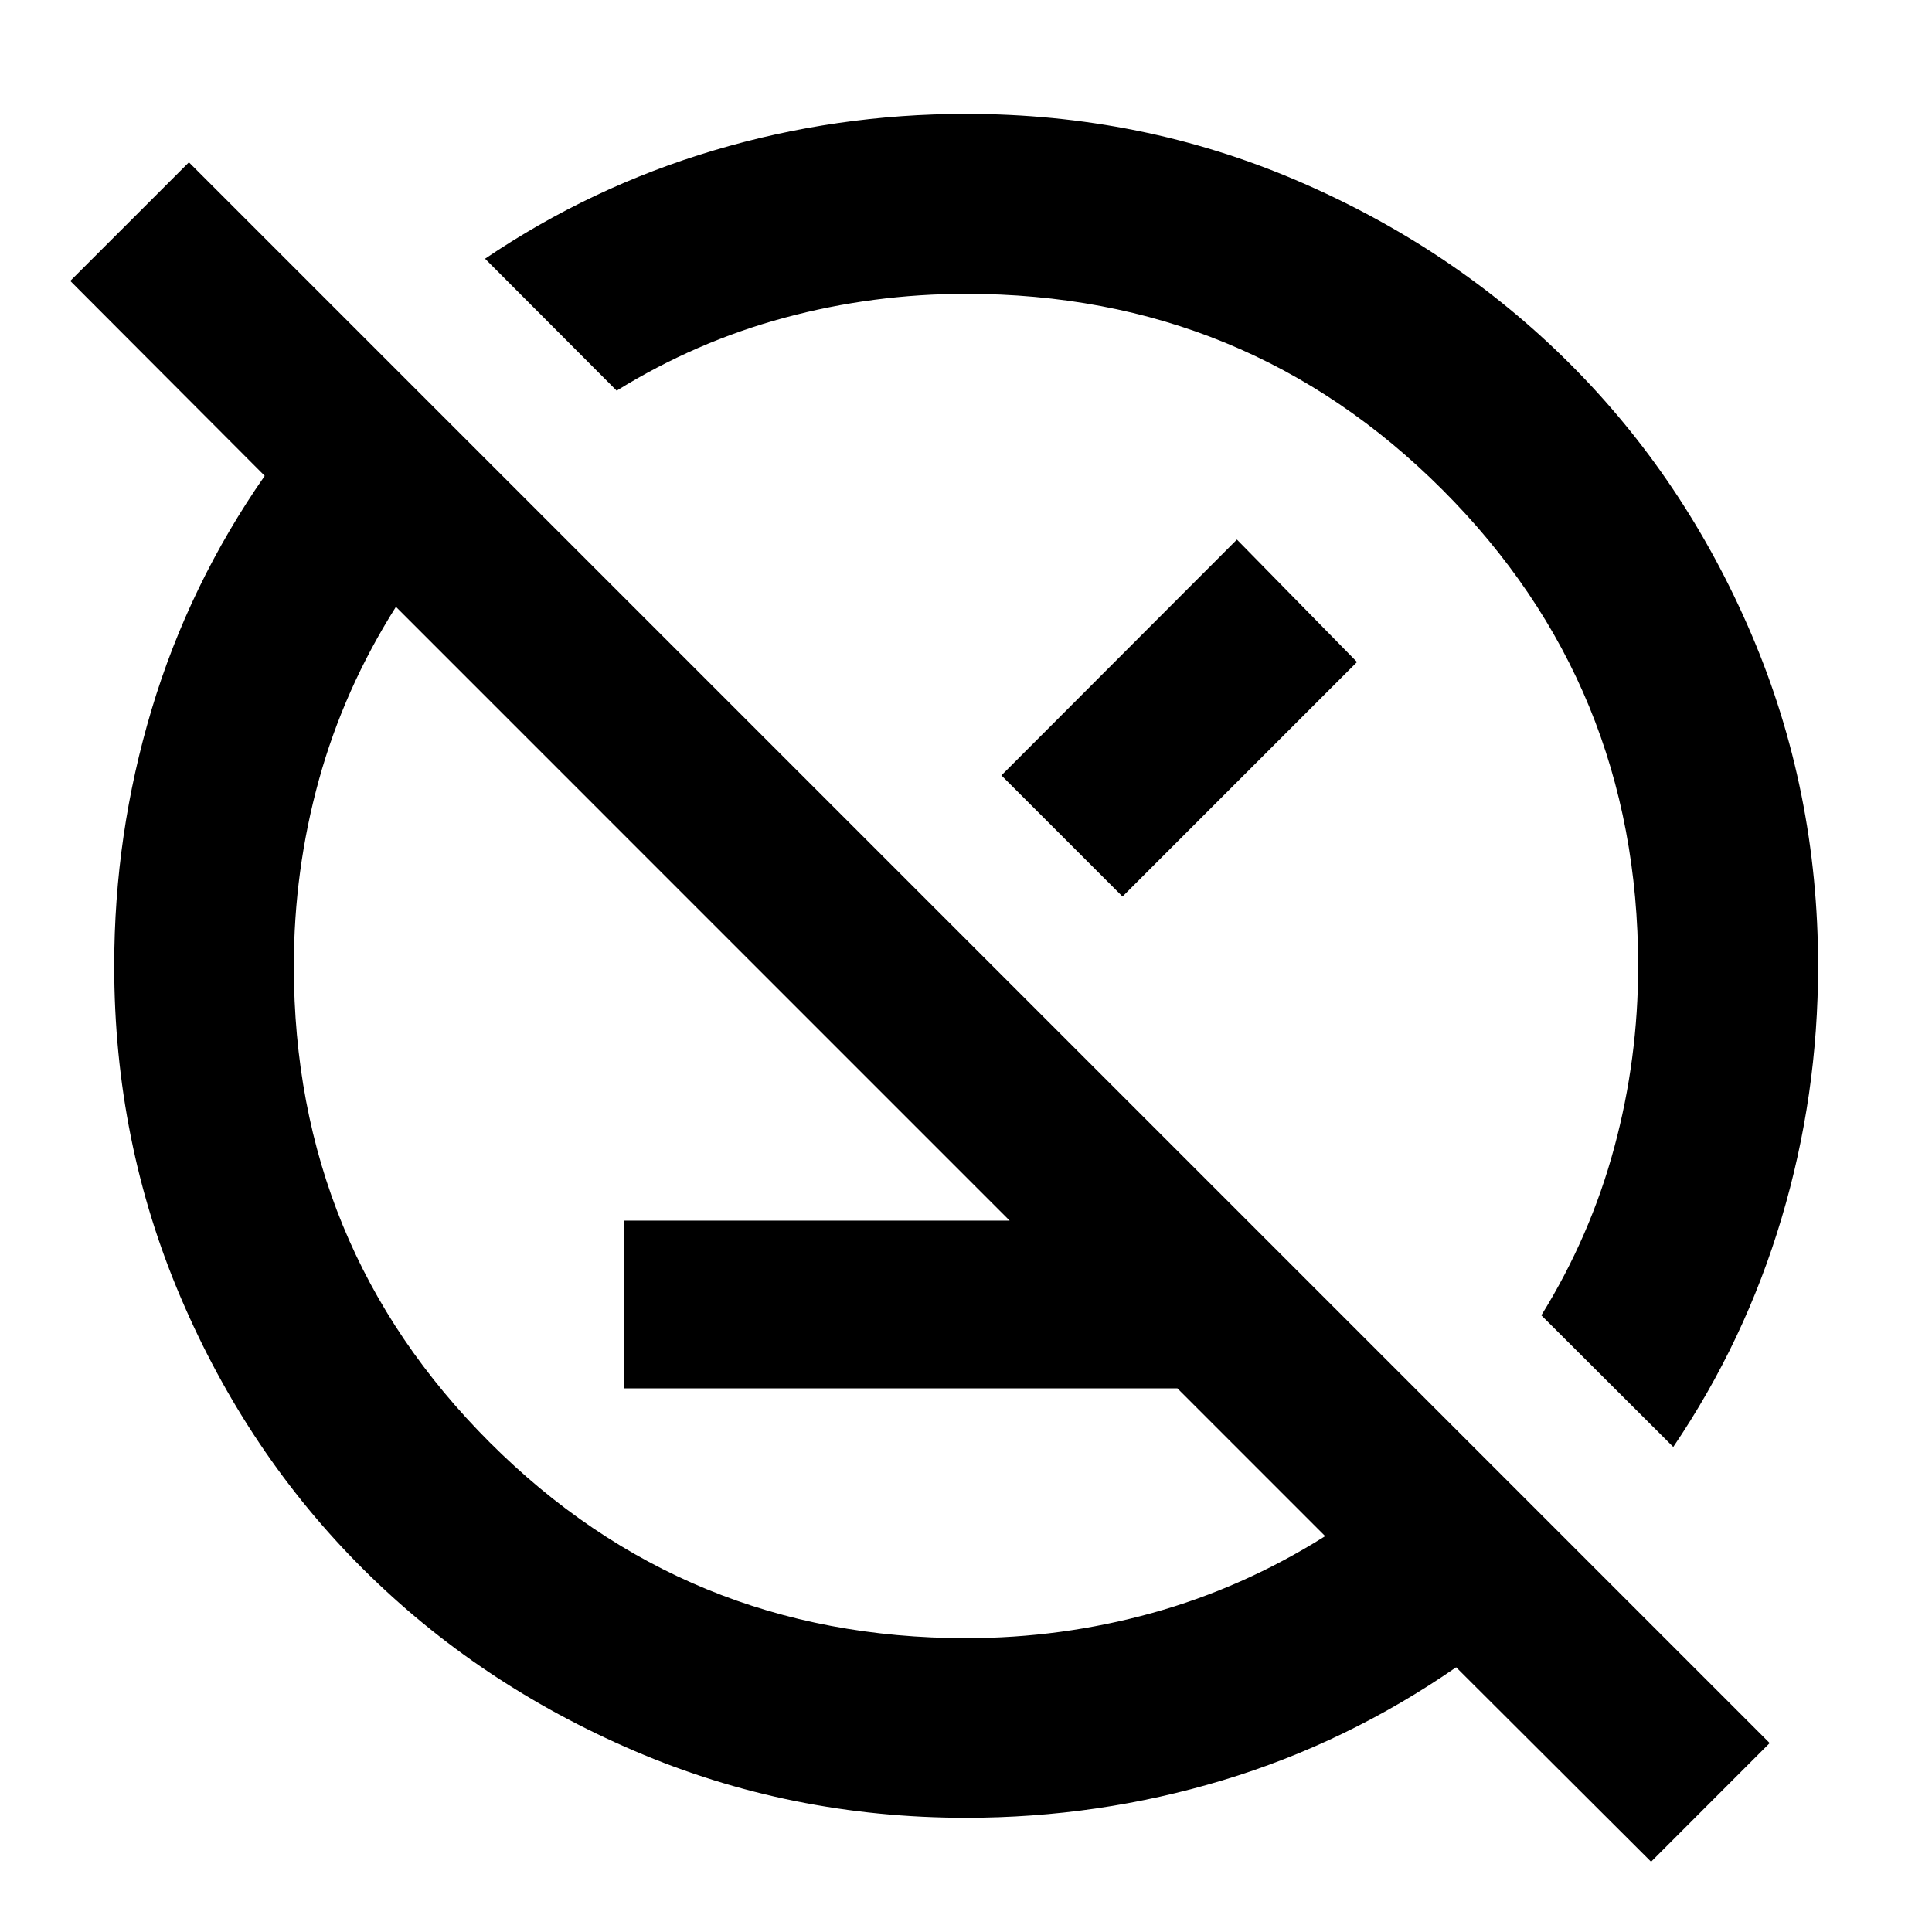 <svg xmlns="http://www.w3.org/2000/svg" height="40" viewBox="0 -960 960 960" width="40"><path d="M310.13-270.13v-83.36h308.94l83.36 83.36h-392.3ZM820.41-34.92l-96.86-96.62q-54.28 37.57-116.08 56.18T480.01-56.75q-87.32 0-164.77-33.23-77.45-33.22-134.89-90.45-57.43-57.24-90.51-134.75-33.09-77.5-33.09-164.86 0-65.43 18.61-127.49 18.61-62.07 56.18-116.02l-96.62-96.86 58.95-58.94L879.35-93.87l-58.94 58.95Zm11.03-206.1-65.56-65.4q24.38-39.39 36.24-83.41 11.87-44.01 11.87-90.17 0-139.39-97.3-236.69-97.3-97.3-236.69-97.3-46.16 0-90.17 11.87-44.02 11.86-83.41 36.24l-65.4-65.56q52.6-35.62 113.56-53.79 60.96-18.18 125.42-18.18 87.36 0 164.82 33.29 77.46 33.28 134.88 90.5t90.56 134.74q33.15 77.52 33.15 164.88 0 64.46-18.18 125.42-18.17 60.96-53.79 113.56ZM658.47-196.7 196.73-658.47q-25.8 40.85-38.26 85.99-12.46 45.14-12.46 92.48 0 139.39 97.3 236.69 97.3 97.3 236.73 97.3 47.29 0 92.44-12.5 45.14-12.5 85.99-38.19Zm-97.35-364.42ZM402.86-402.86Zm94.73-171.85 117.03-117.18 59.68 60.85-116.52 116.52-60.19-60.19Z"/></svg>